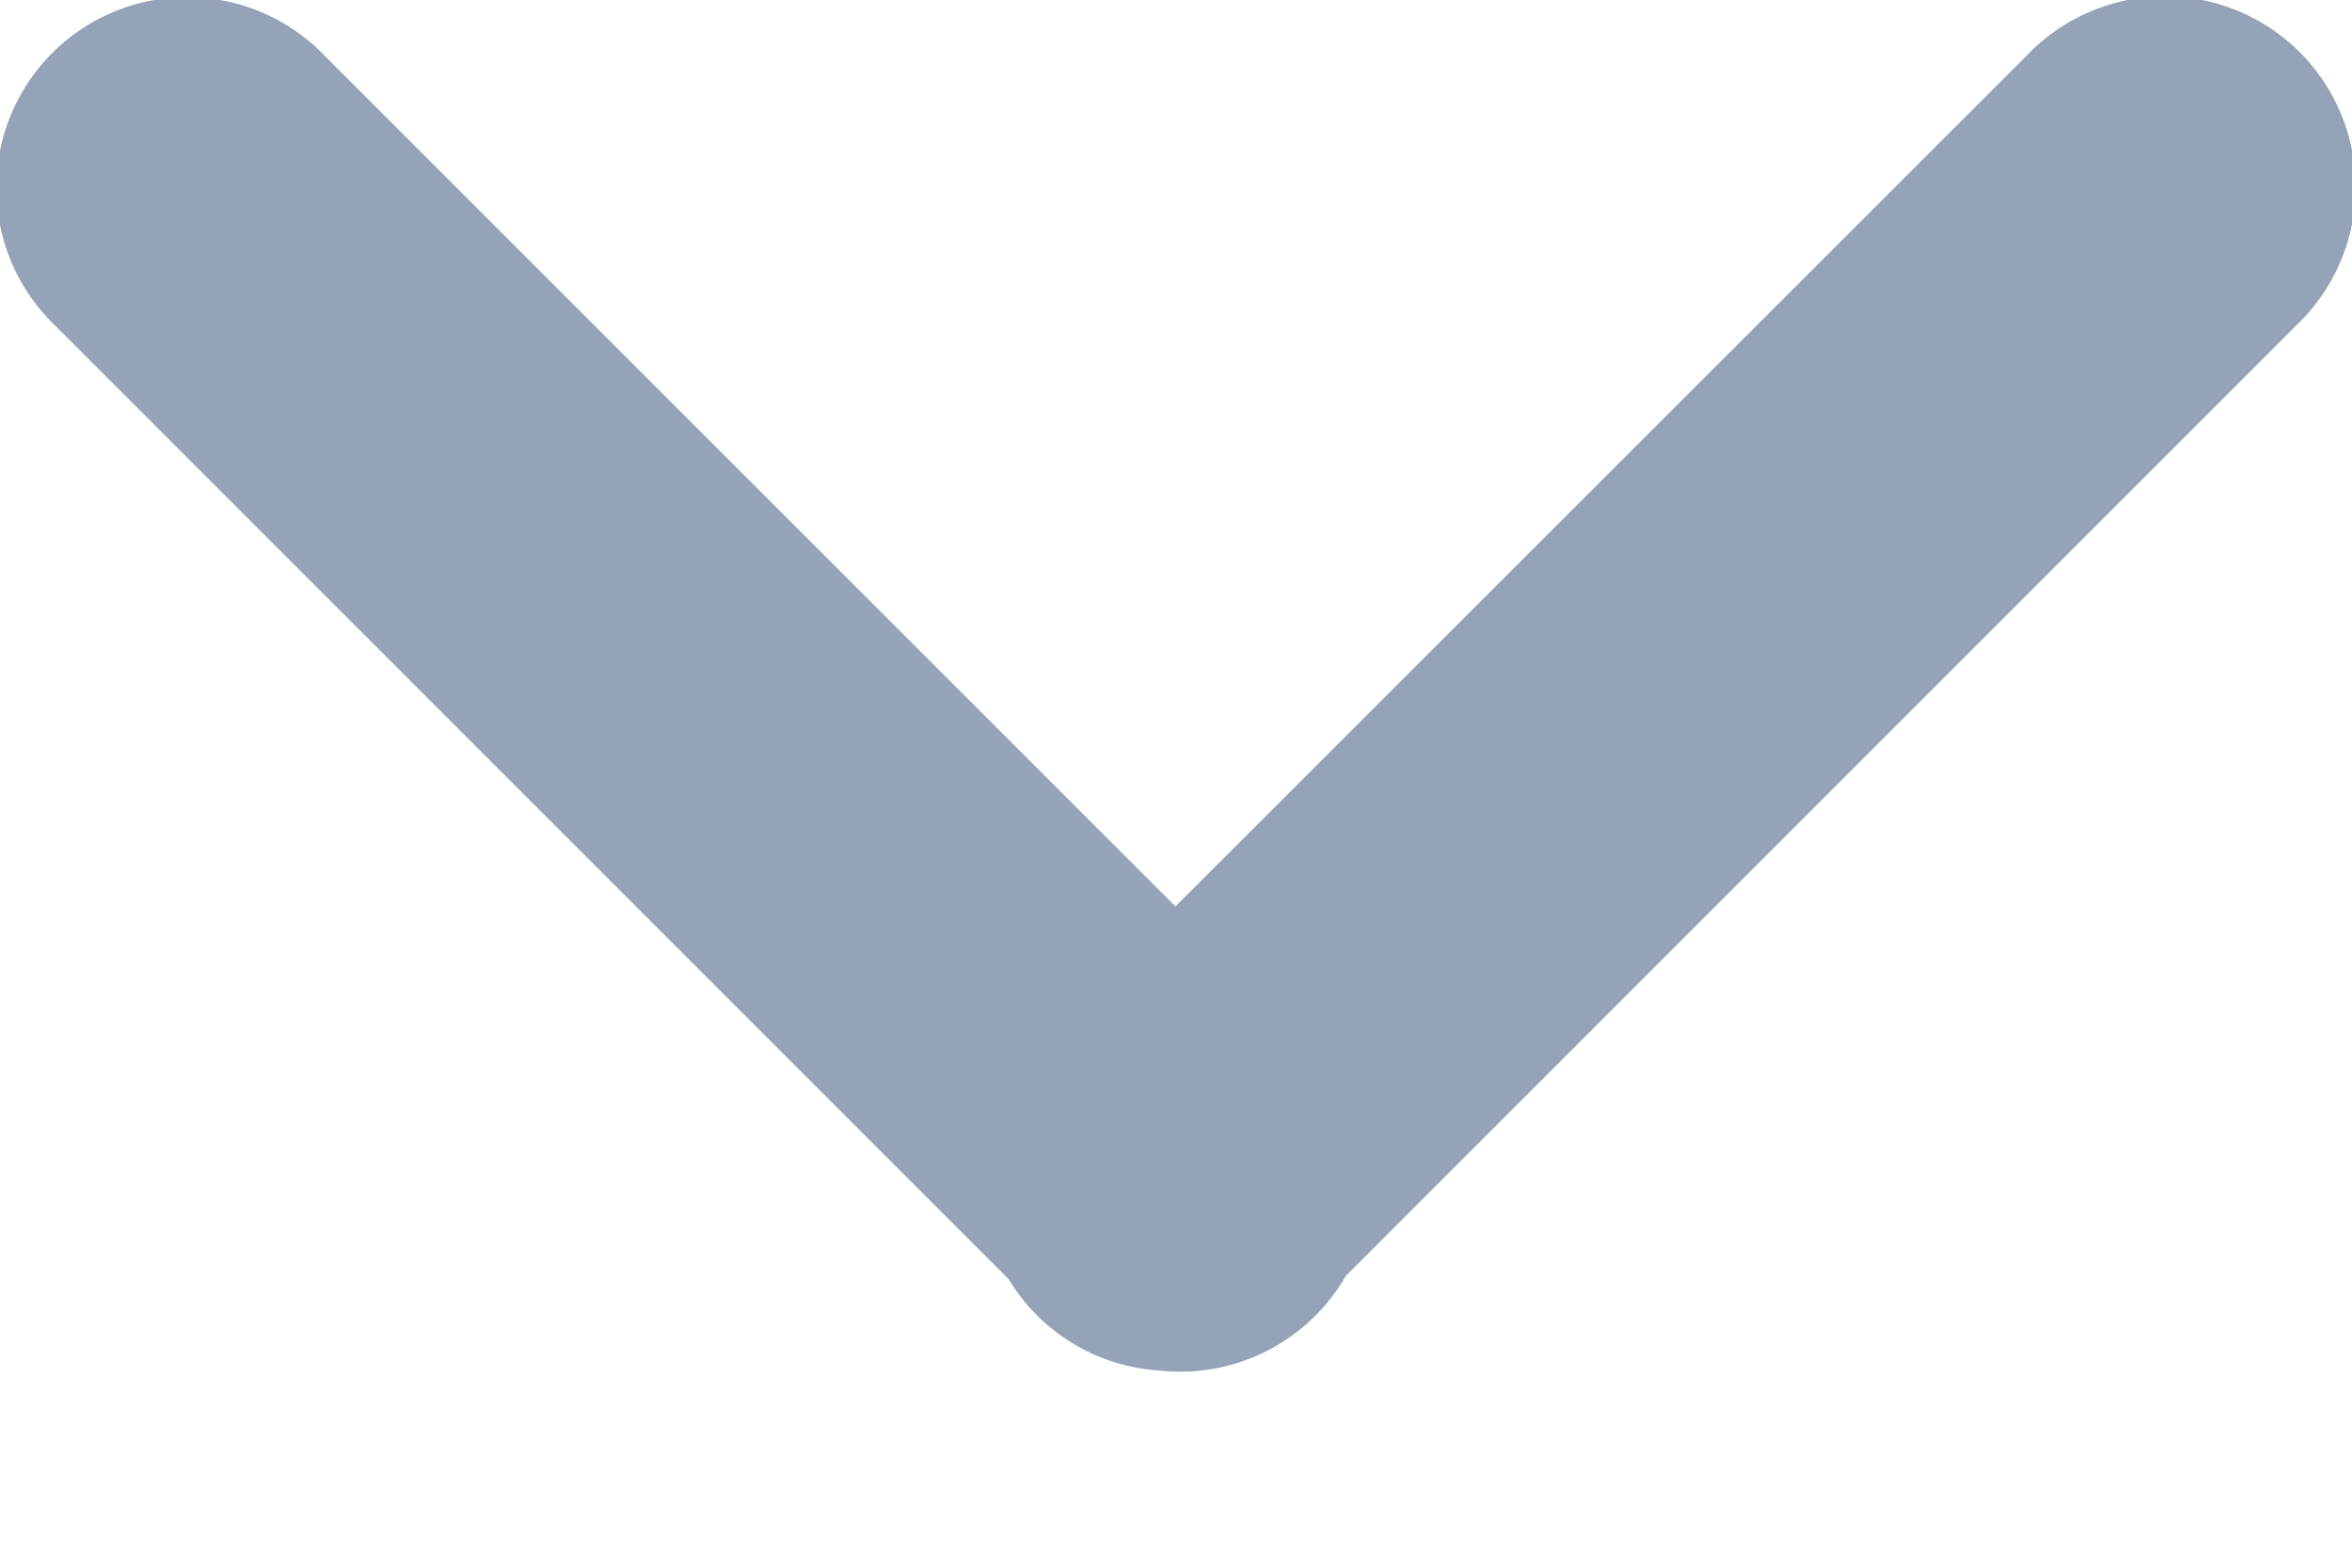 <svg xmlns="http://www.w3.org/2000/svg" width="9" height="6" x="75" y="55" viewBox="0 0 9 6" id="icons--icon-dropdown"><path fill="#94A3B7" fill-rule="evenodd" d="M4.498 3.469L7.754.214a.73.73 0 1 1 1.032 1.032L5.15 4.883a.731.731 0 0 1-.718.362.727.727 0 0 1-.573-.35L.214 1.249A.73.73 0 1 1 1.246.217l3.252 3.252z"/></svg>